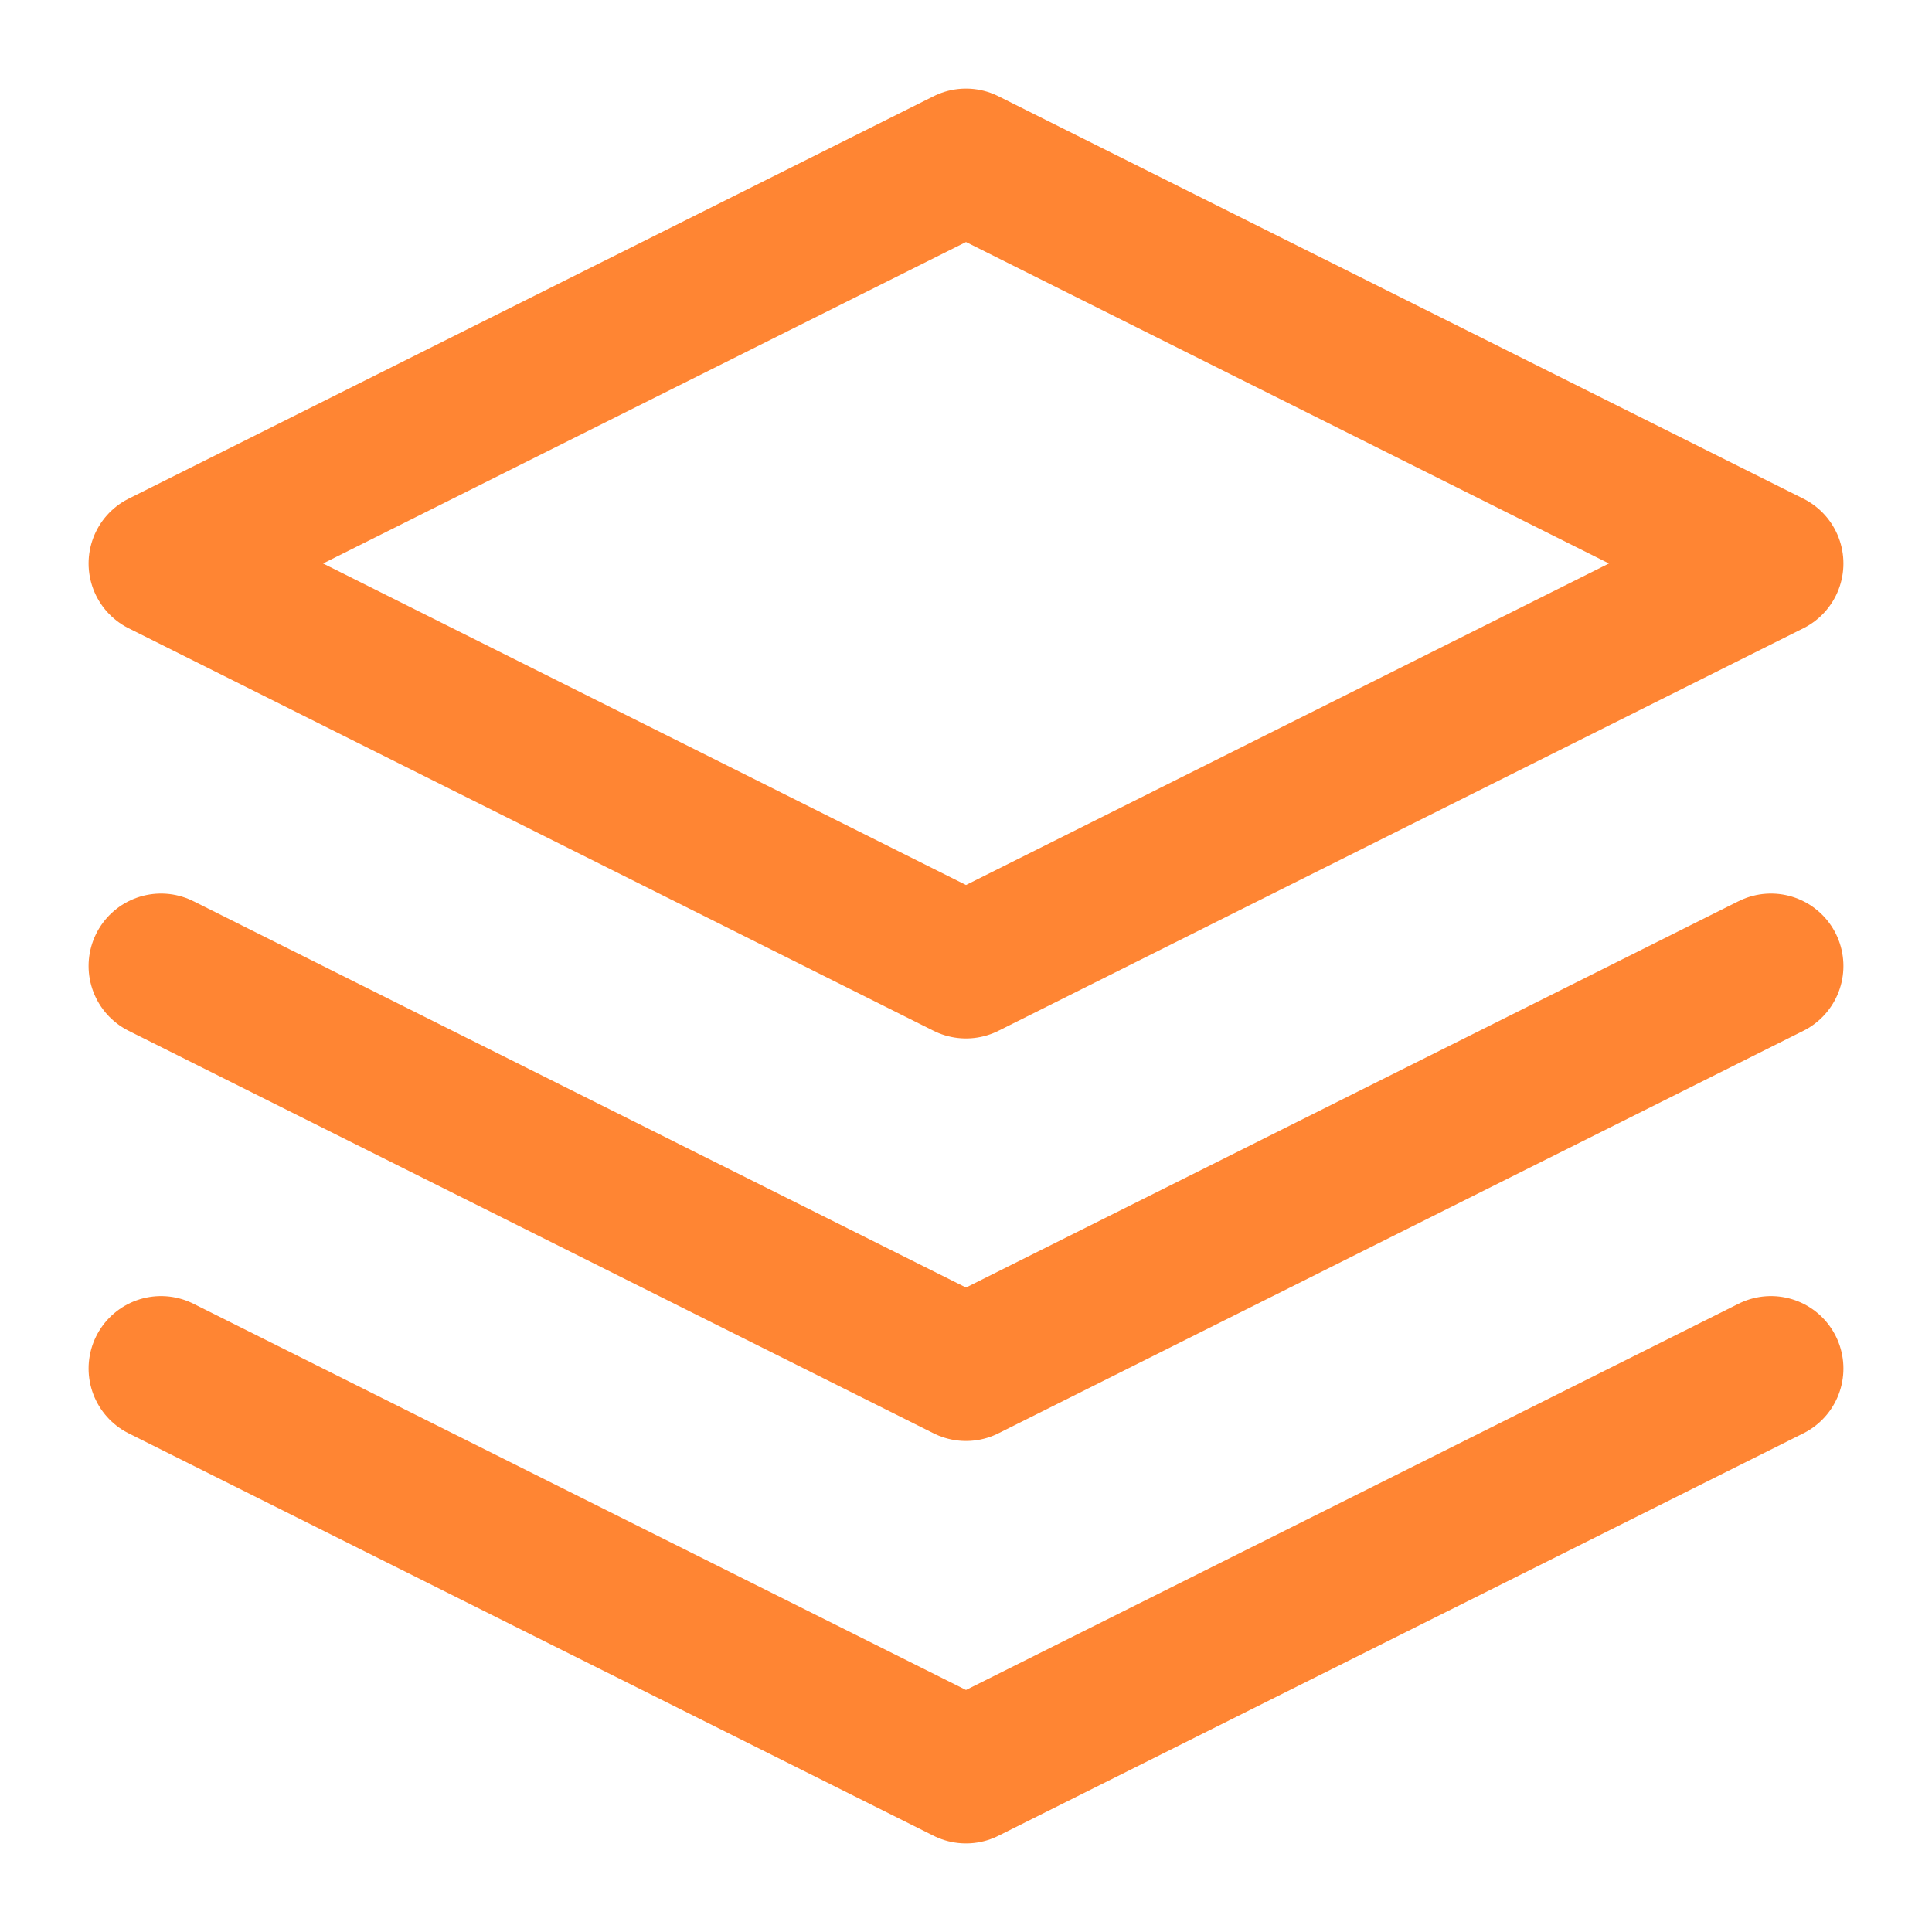<svg width="20" height="20" viewBox="0 0 20 20" fill="none" xmlns="http://www.w3.org/2000/svg">
<g clip-path="url(#clip0_4_191)">
<path d="M1.667 14.167L10 18.333L18.333 14.167M1.667 10L10 14.167L18.333 10M10 1.667L1.667 5.833L10 10L18.333 5.833L10 1.667Z" stroke="#FF8533" stroke-width="1.5" stroke-linecap="round" stroke-linejoin="round"/>
</g>
<defs>
<clipPath id="clip0_4_191">
<rect width="20" height="20" fill="white"/>
</clipPath>
</defs>
</svg>
